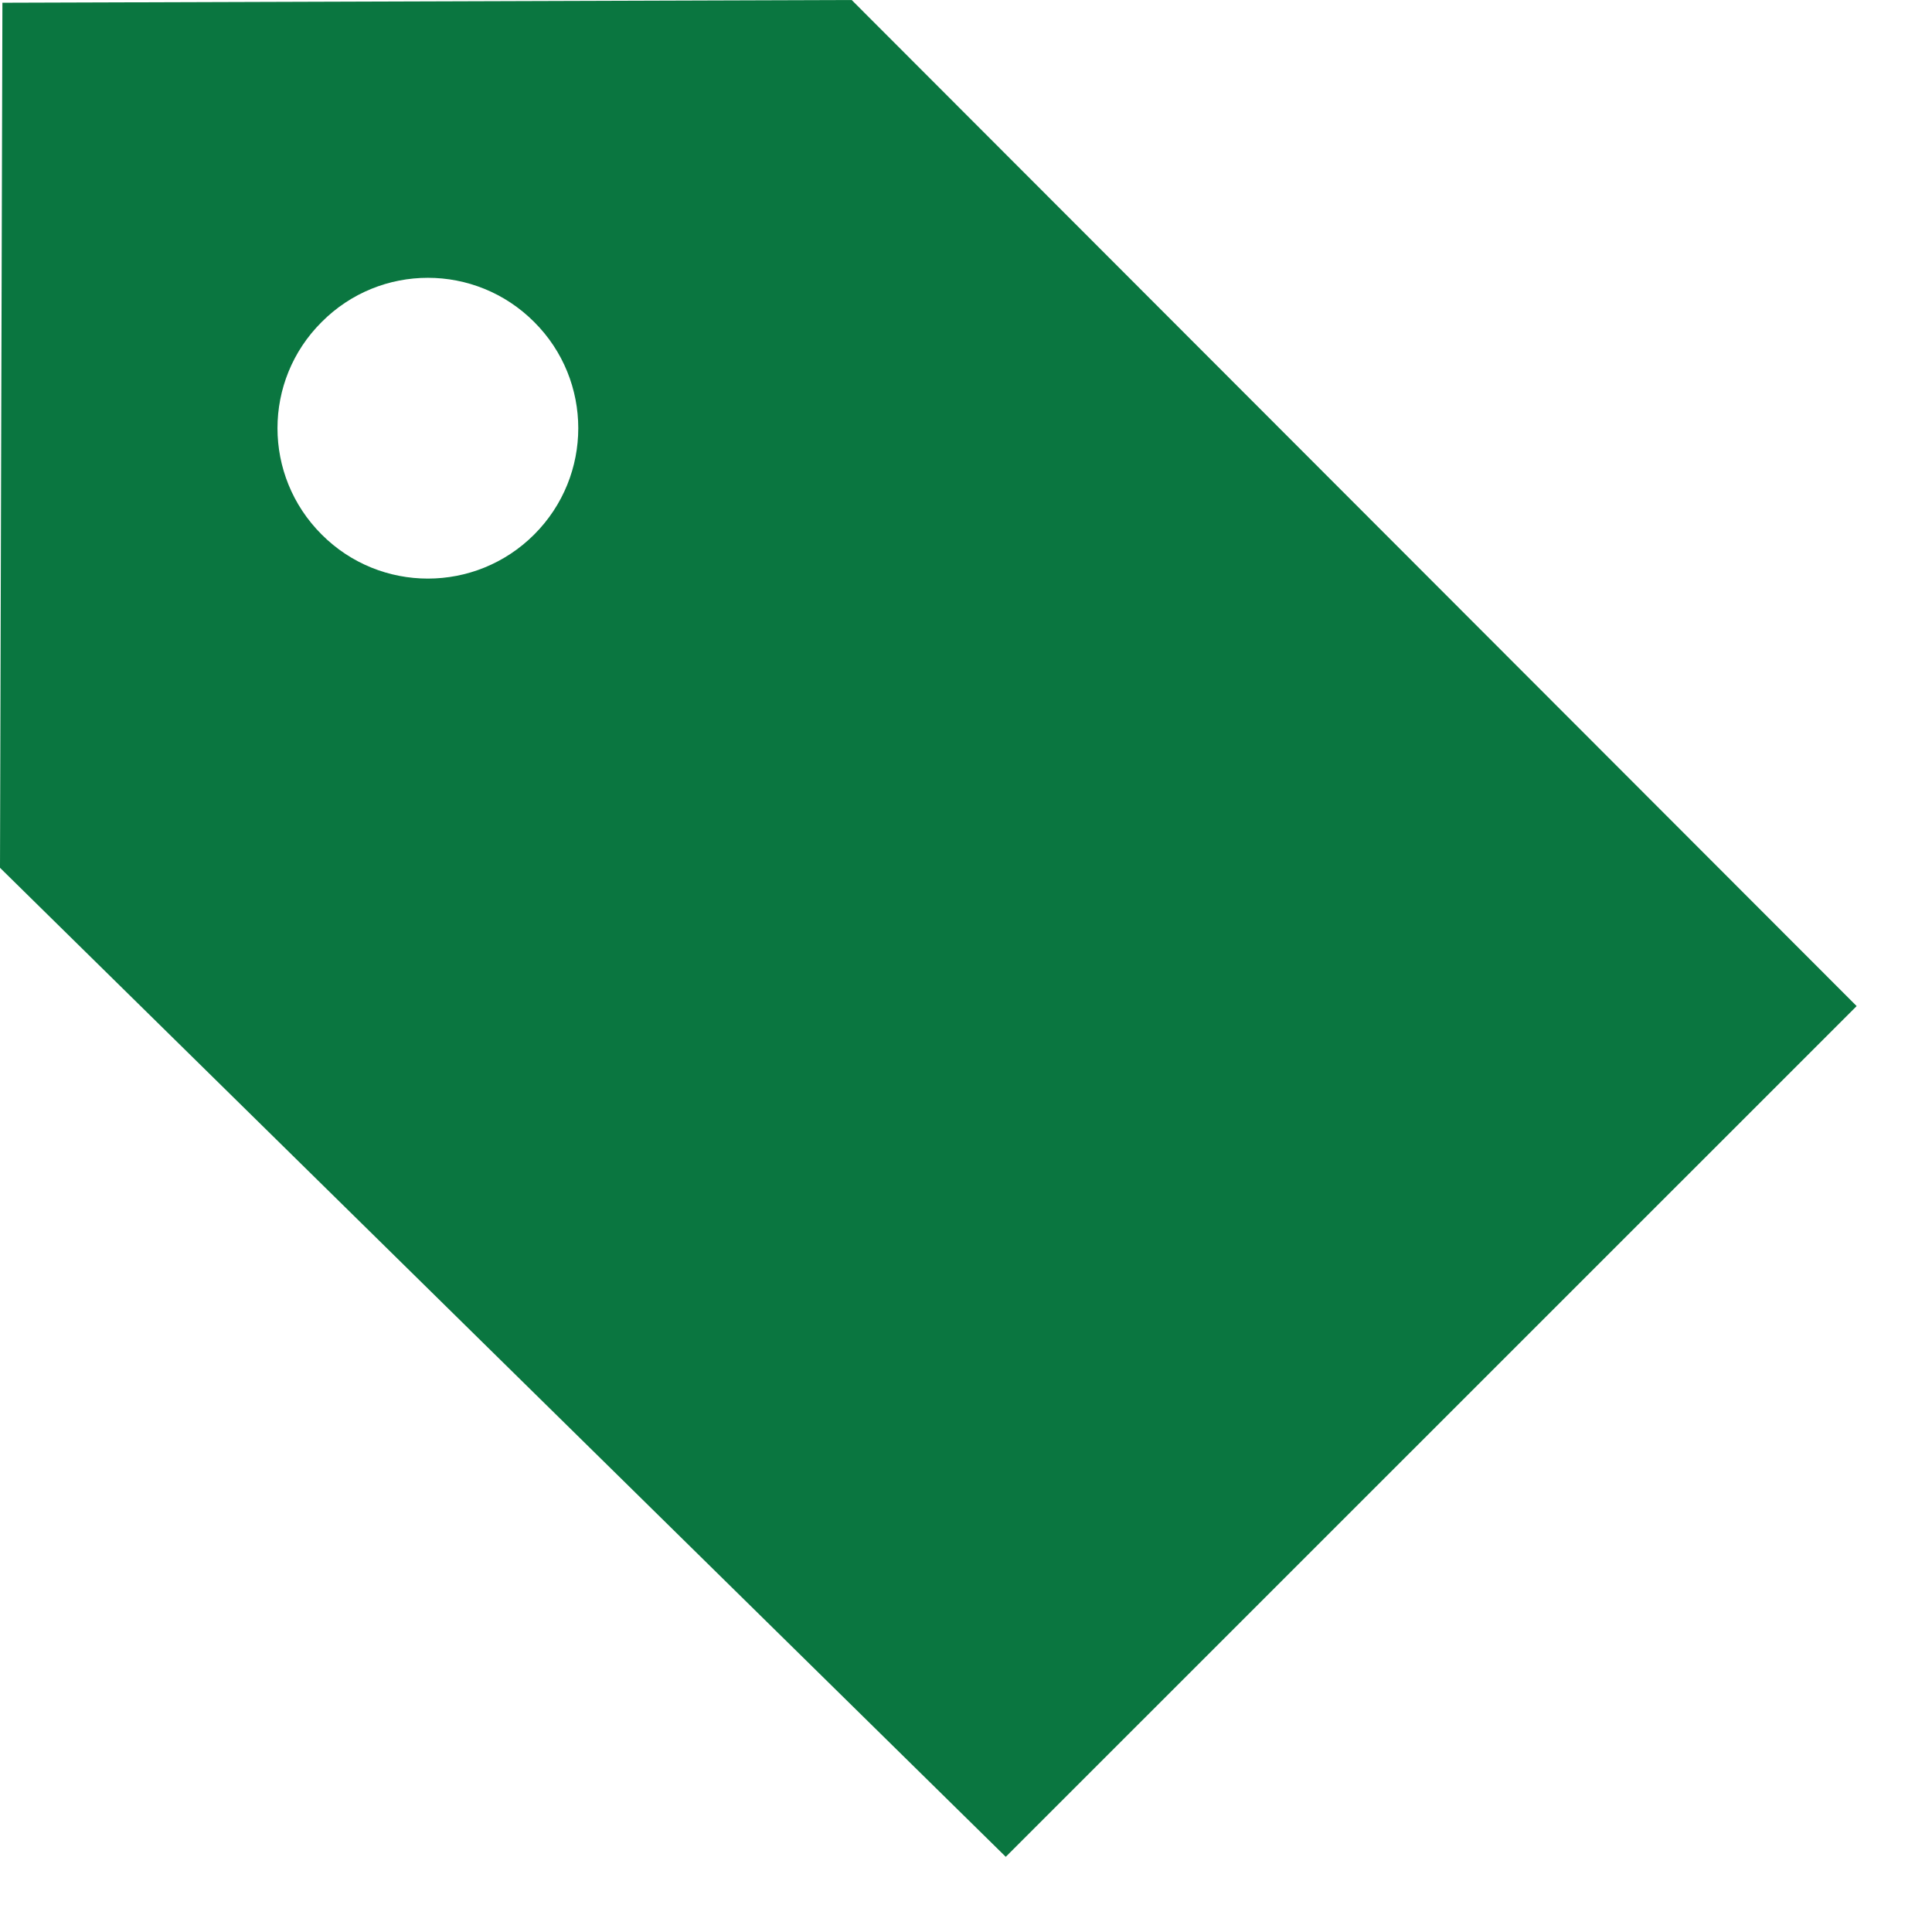 <svg width="12" height="12" viewBox="0 0 12 12" xmlns="http://www.w3.org/2000/svg"><title>label-icon</title><desc>Created with Sketch.</desc><g fill="none" fill-rule="evenodd"><path d="M.015.017L0 5.39l6.247 6.143 5.285-5.284L5.29 0 .014.017zM3.318 3.32c.365-.365.365-.956 0-1.32-.365-.366-.956-.366-1.32 0-.366.364-.366.955 0 1.32.364.365.955.365 1.32 0z" fill="#0A7640"/></g></svg>